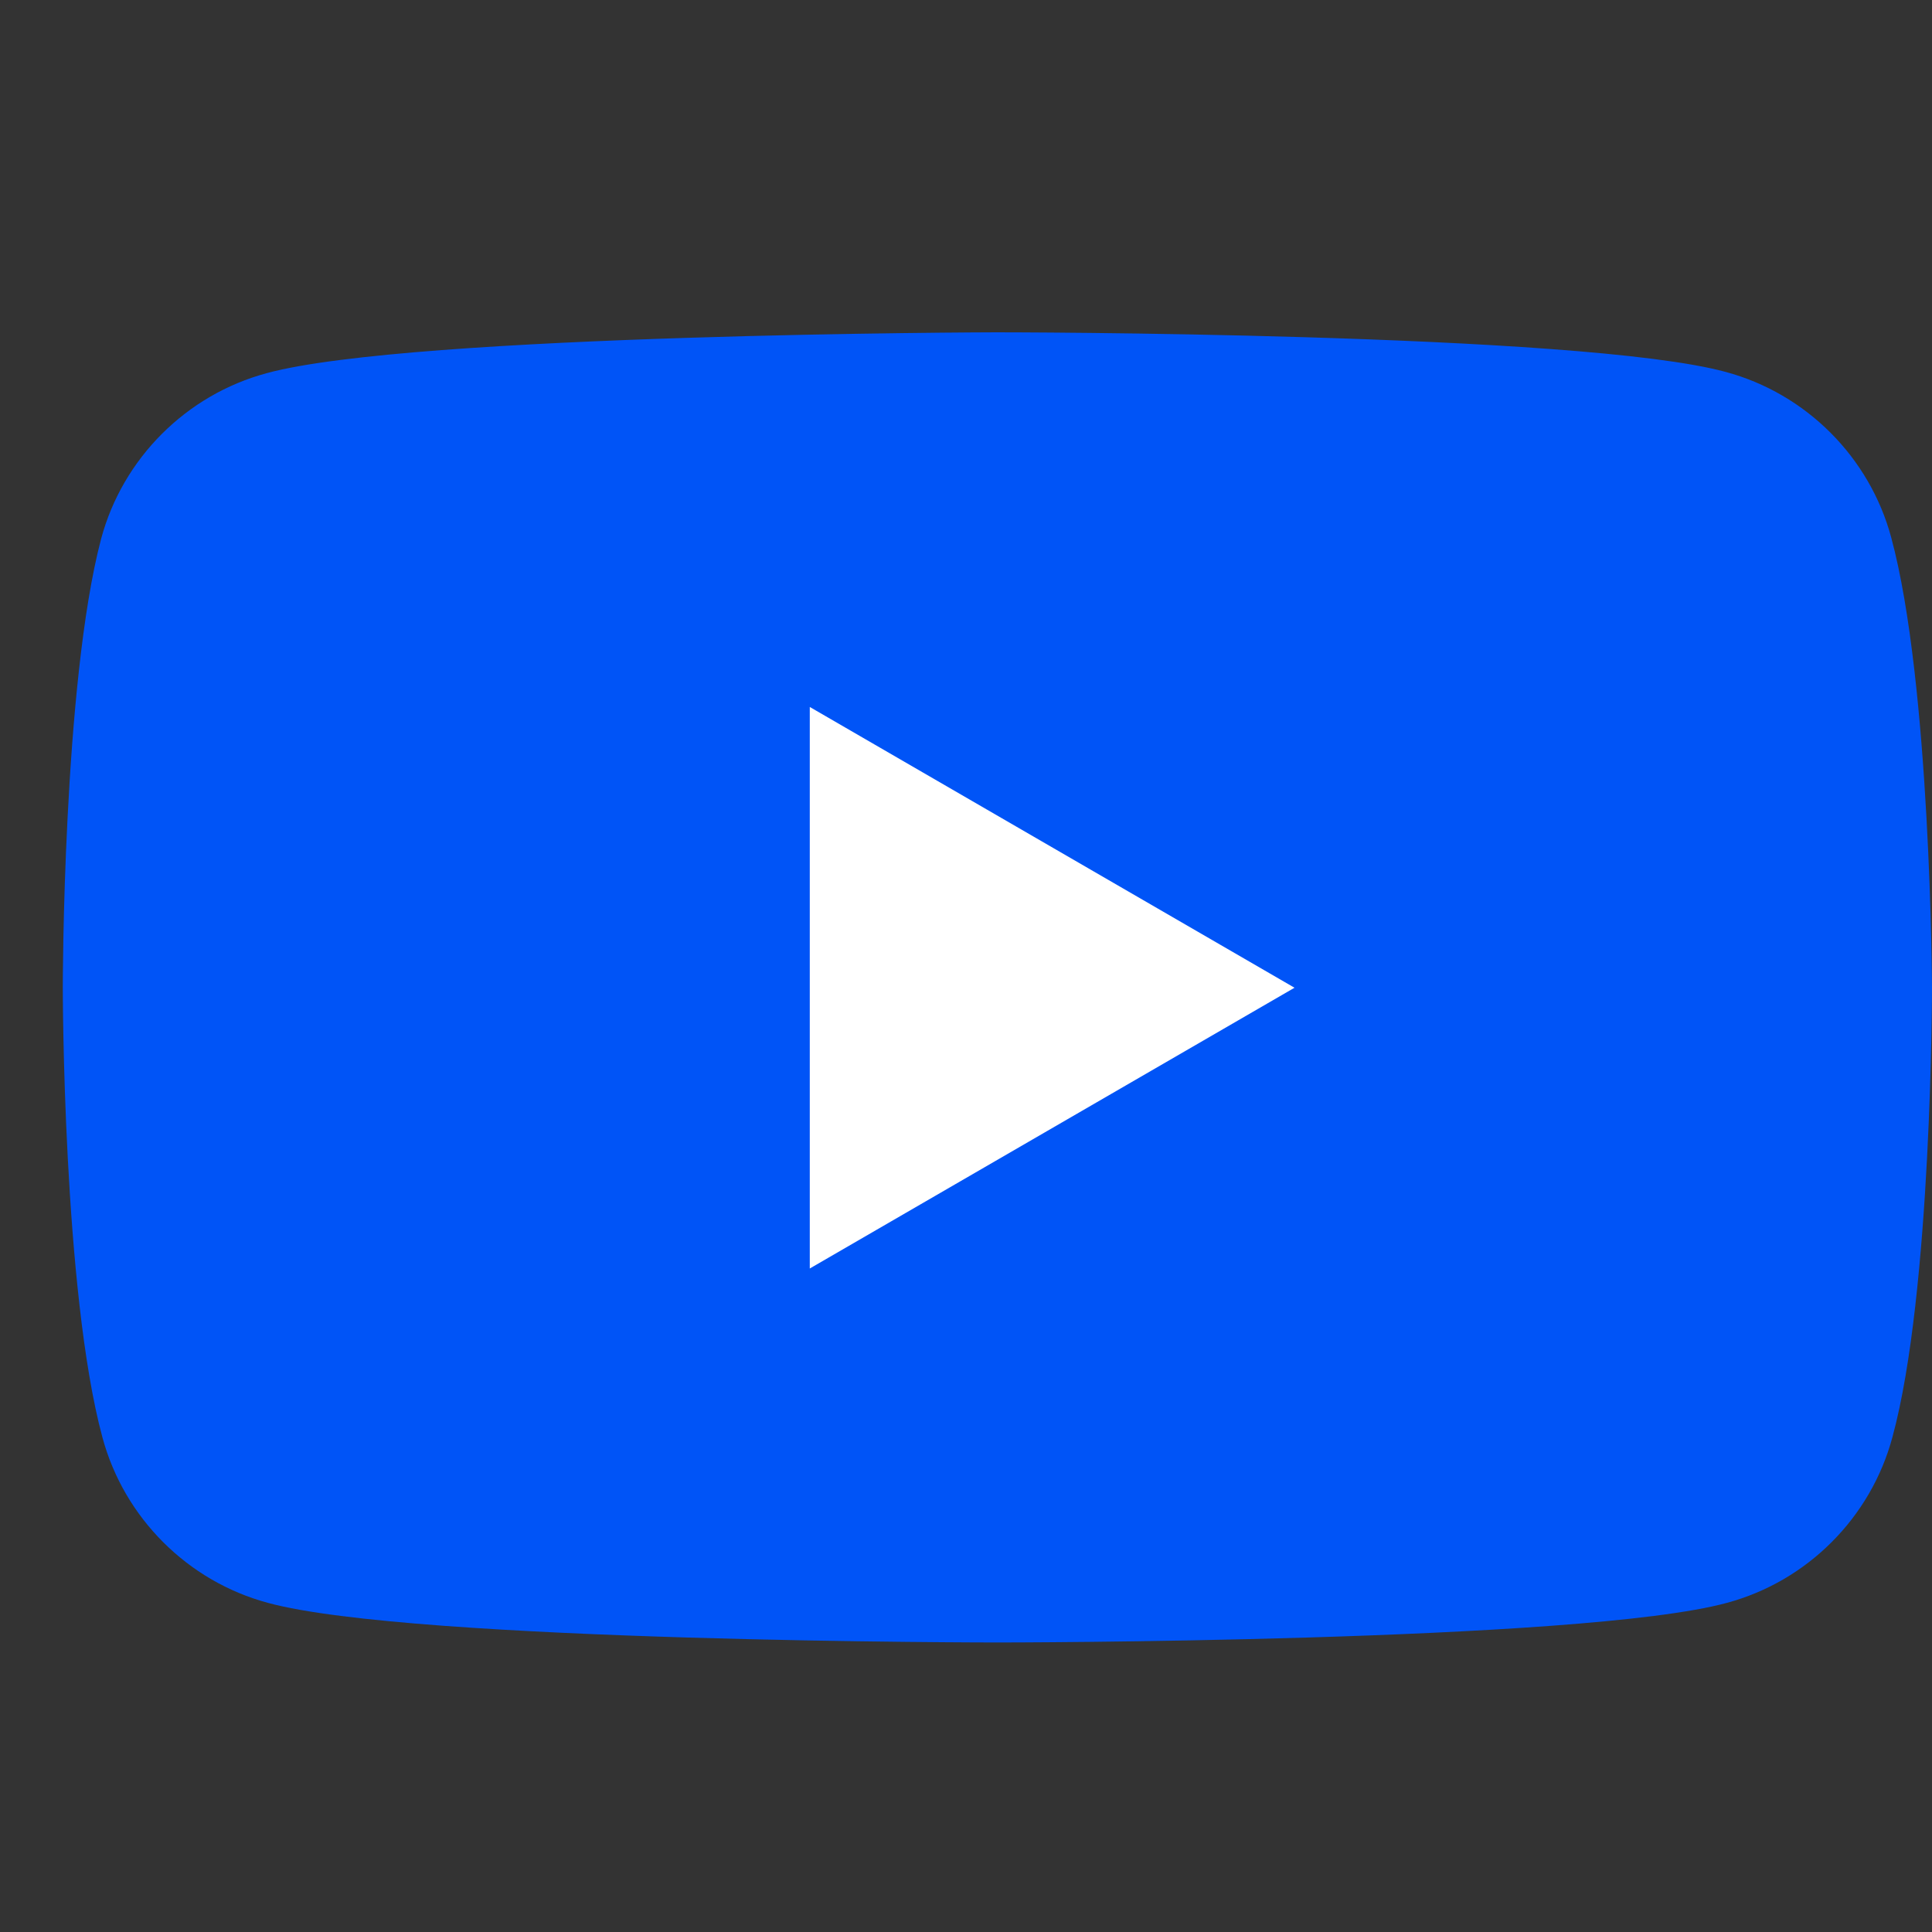 <svg width="28" height="28" viewBox="0 0 28 28" fill="none" xmlns="http://www.w3.org/2000/svg">
<rect x="0" y="0" width="28" height="28" fill="#333333" stroke="none"/>
<path d="M27.409 7.79C27.096 6.625 26.174 5.703 25.009 5.39C22.905 4.816 14.438 4.816 14.438 4.816C14.438 4.816 5.97 4.834 3.866 5.408C2.701 5.721 1.779 6.642 1.466 7.807C0.91 9.911 0.91 14.31 0.91 14.31C0.91 14.31 0.91 18.709 1.484 20.83C1.797 21.995 2.718 22.917 3.883 23.23C5.987 23.804 14.455 23.804 14.455 23.804C14.455 23.804 22.923 23.804 25.027 23.23C26.192 22.917 27.113 21.995 27.426 20.83C28 18.727 28 14.31 28 14.31C28 14.31 27.983 9.911 27.409 7.79Z" fill="#0054F7"/>
<path d="M11.736 18.384L18.761 14.315L11.736 10.246V18.384Z" fill="white"/>
</svg>
